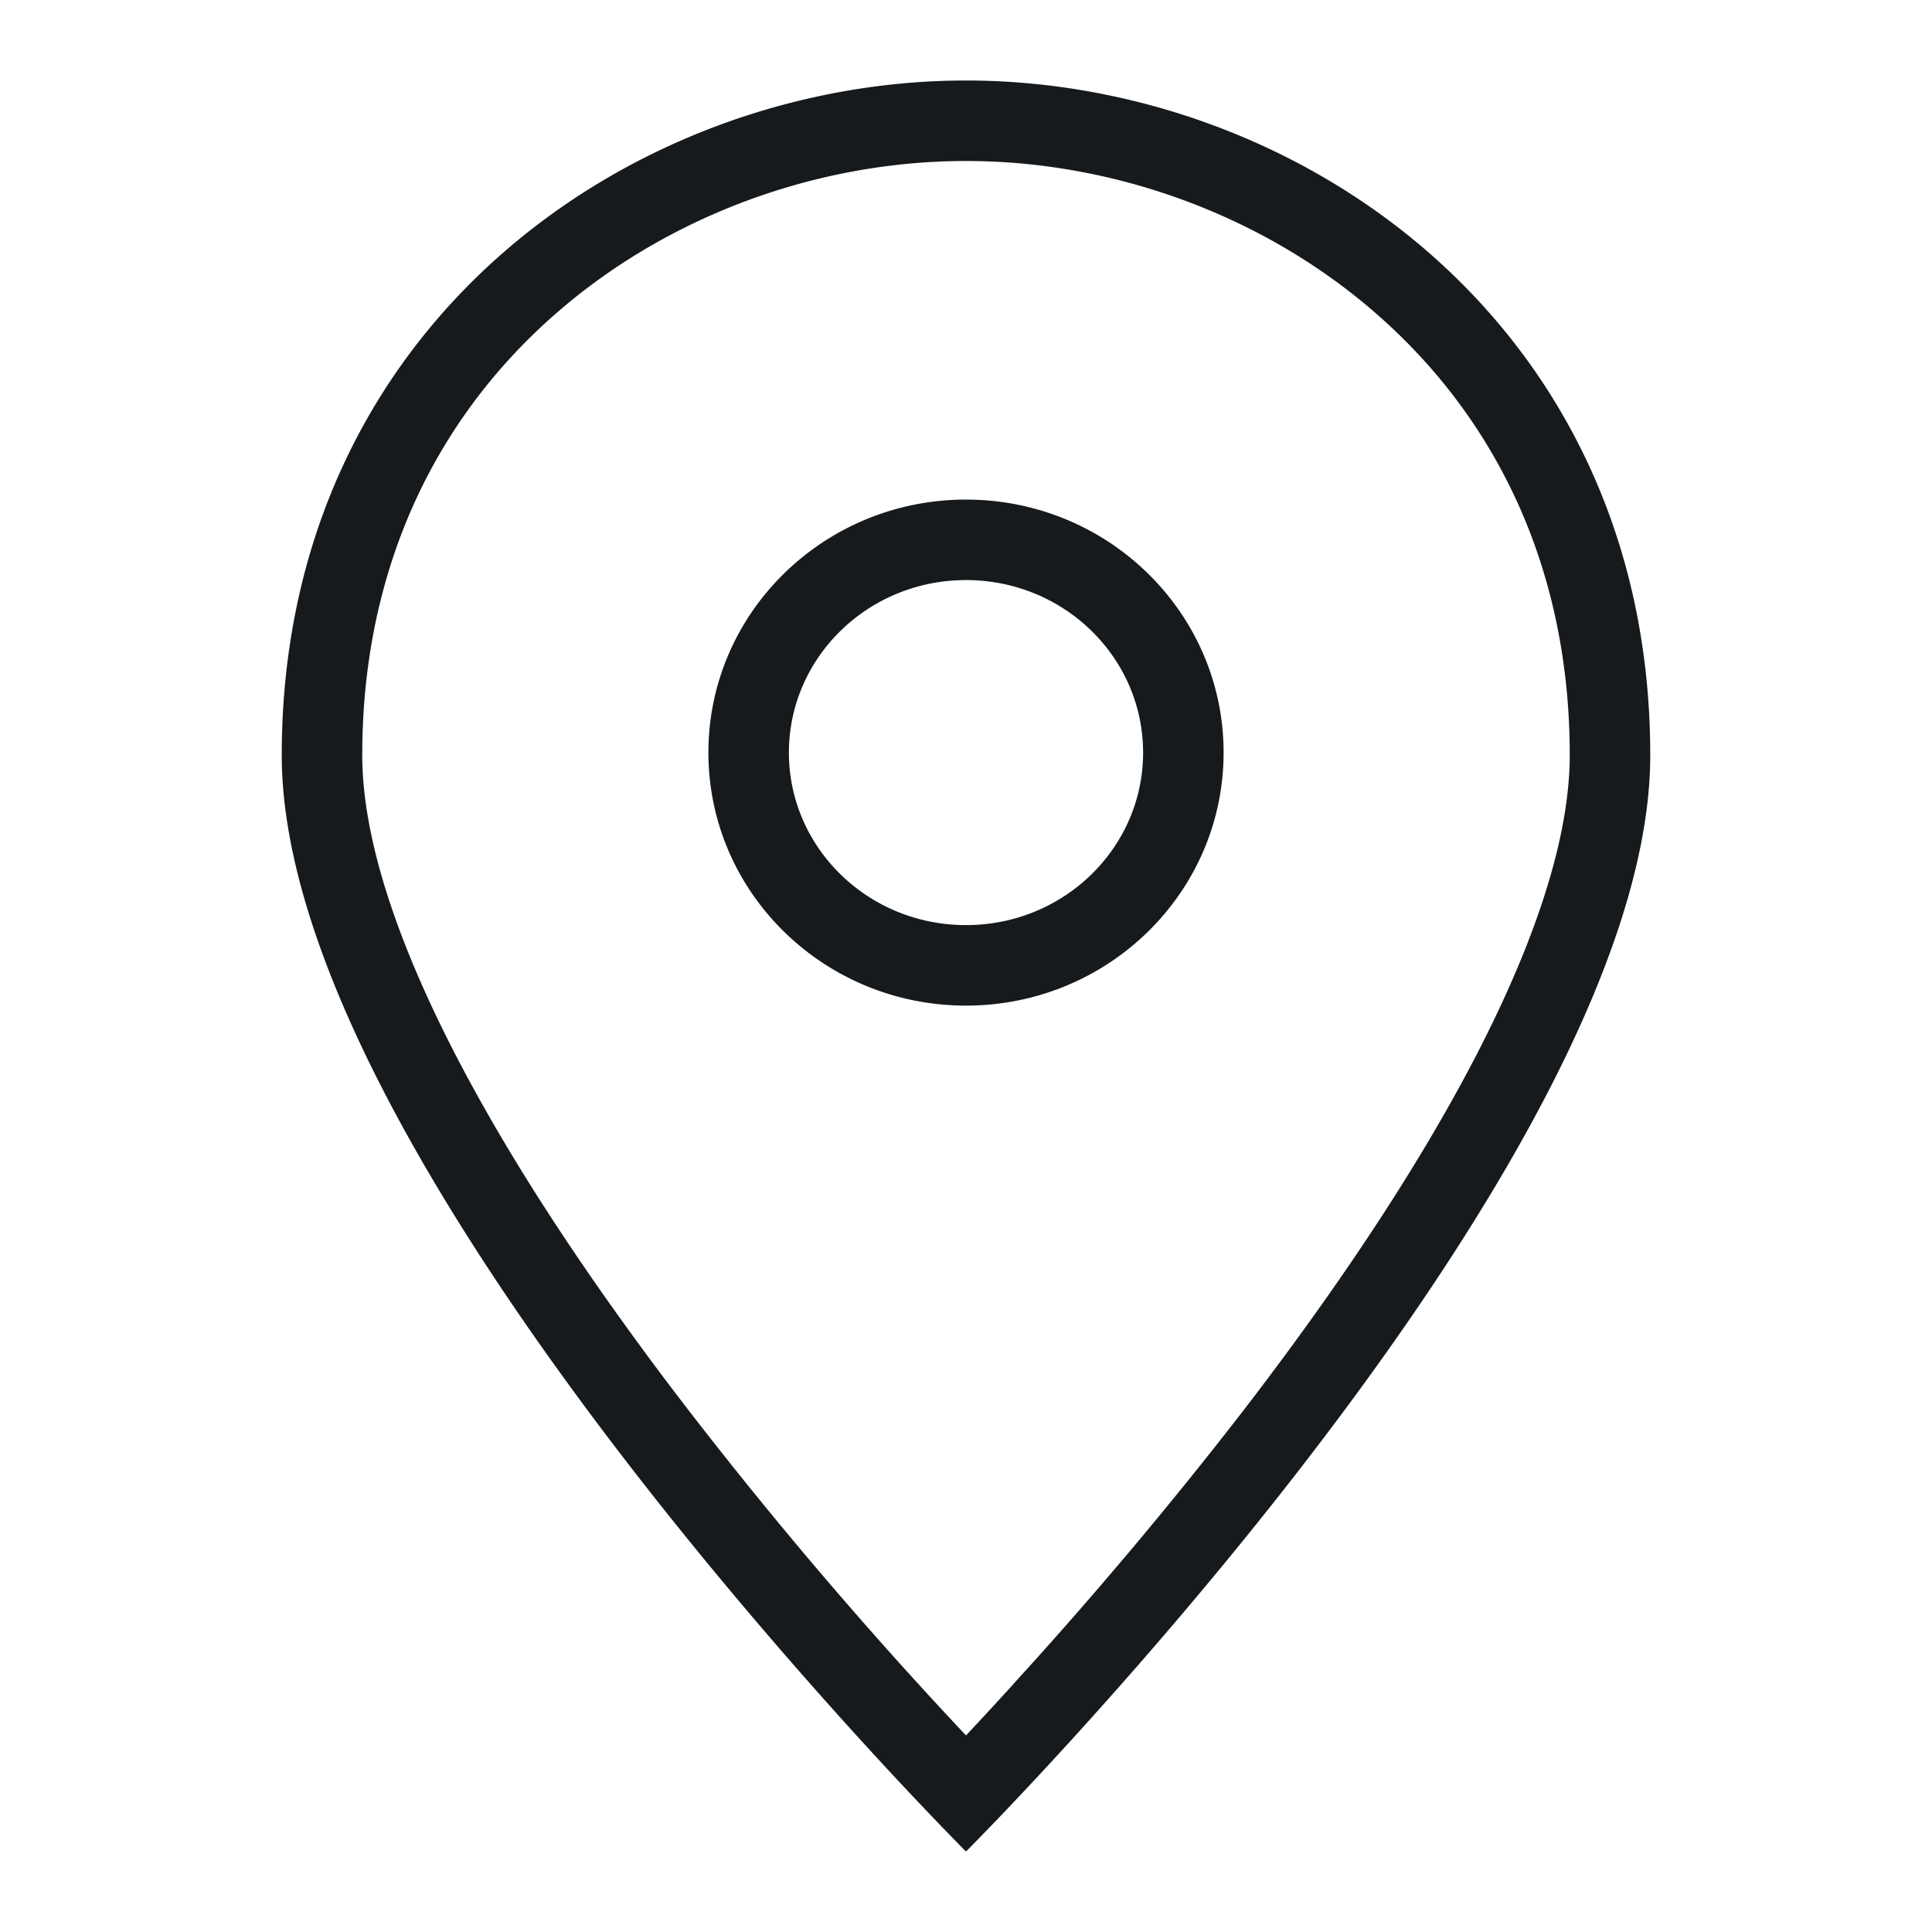<svg xmlns="http://www.w3.org/2000/svg" width="24" height="24" viewBox="0 0 24 24">
    <path fill="#161A1D" fill-rule="evenodd" d="M12.588 20.92a54.384 54.384 0 0 0 2.87-3.414c.994-1.294 1.847-2.545 2.513-3.72.996-1.755 1.529-3.262 1.529-4.405 0-2.239-.854-4.109-2.36-5.446C15.747 2.697 13.87 2 12 2c-1.87 0-3.747.697-5.14 1.935C5.354 5.272 4.5 7.142 4.5 9.38c0 1.143.533 2.65 1.529 4.405.666 1.175 1.519 2.426 2.514 3.72A54.384 54.384 0 0 0 12 21.558c.186-.198.383-.411.588-.637zM20.5 9.382C20.5 14.514 12 23 12 23S3.5 14.514 3.5 9.381C3.5 4.038 7.856 1 12 1s8.5 3.038 8.5 8.381zm-8.5 2.11c1.219 0 2.2-.963 2.2-2.143 0-1.18-.981-2.143-2.2-2.143-1.219 0-2.2.964-2.2 2.143 0 1.18.981 2.143 2.2 2.143zm0 1c-1.767 0-3.2-1.407-3.2-3.143 0-1.736 1.433-3.143 3.2-3.143 1.767 0 3.2 1.407 3.2 3.143 0 1.736-1.433 3.143-3.2 3.143z"/>
</svg>
